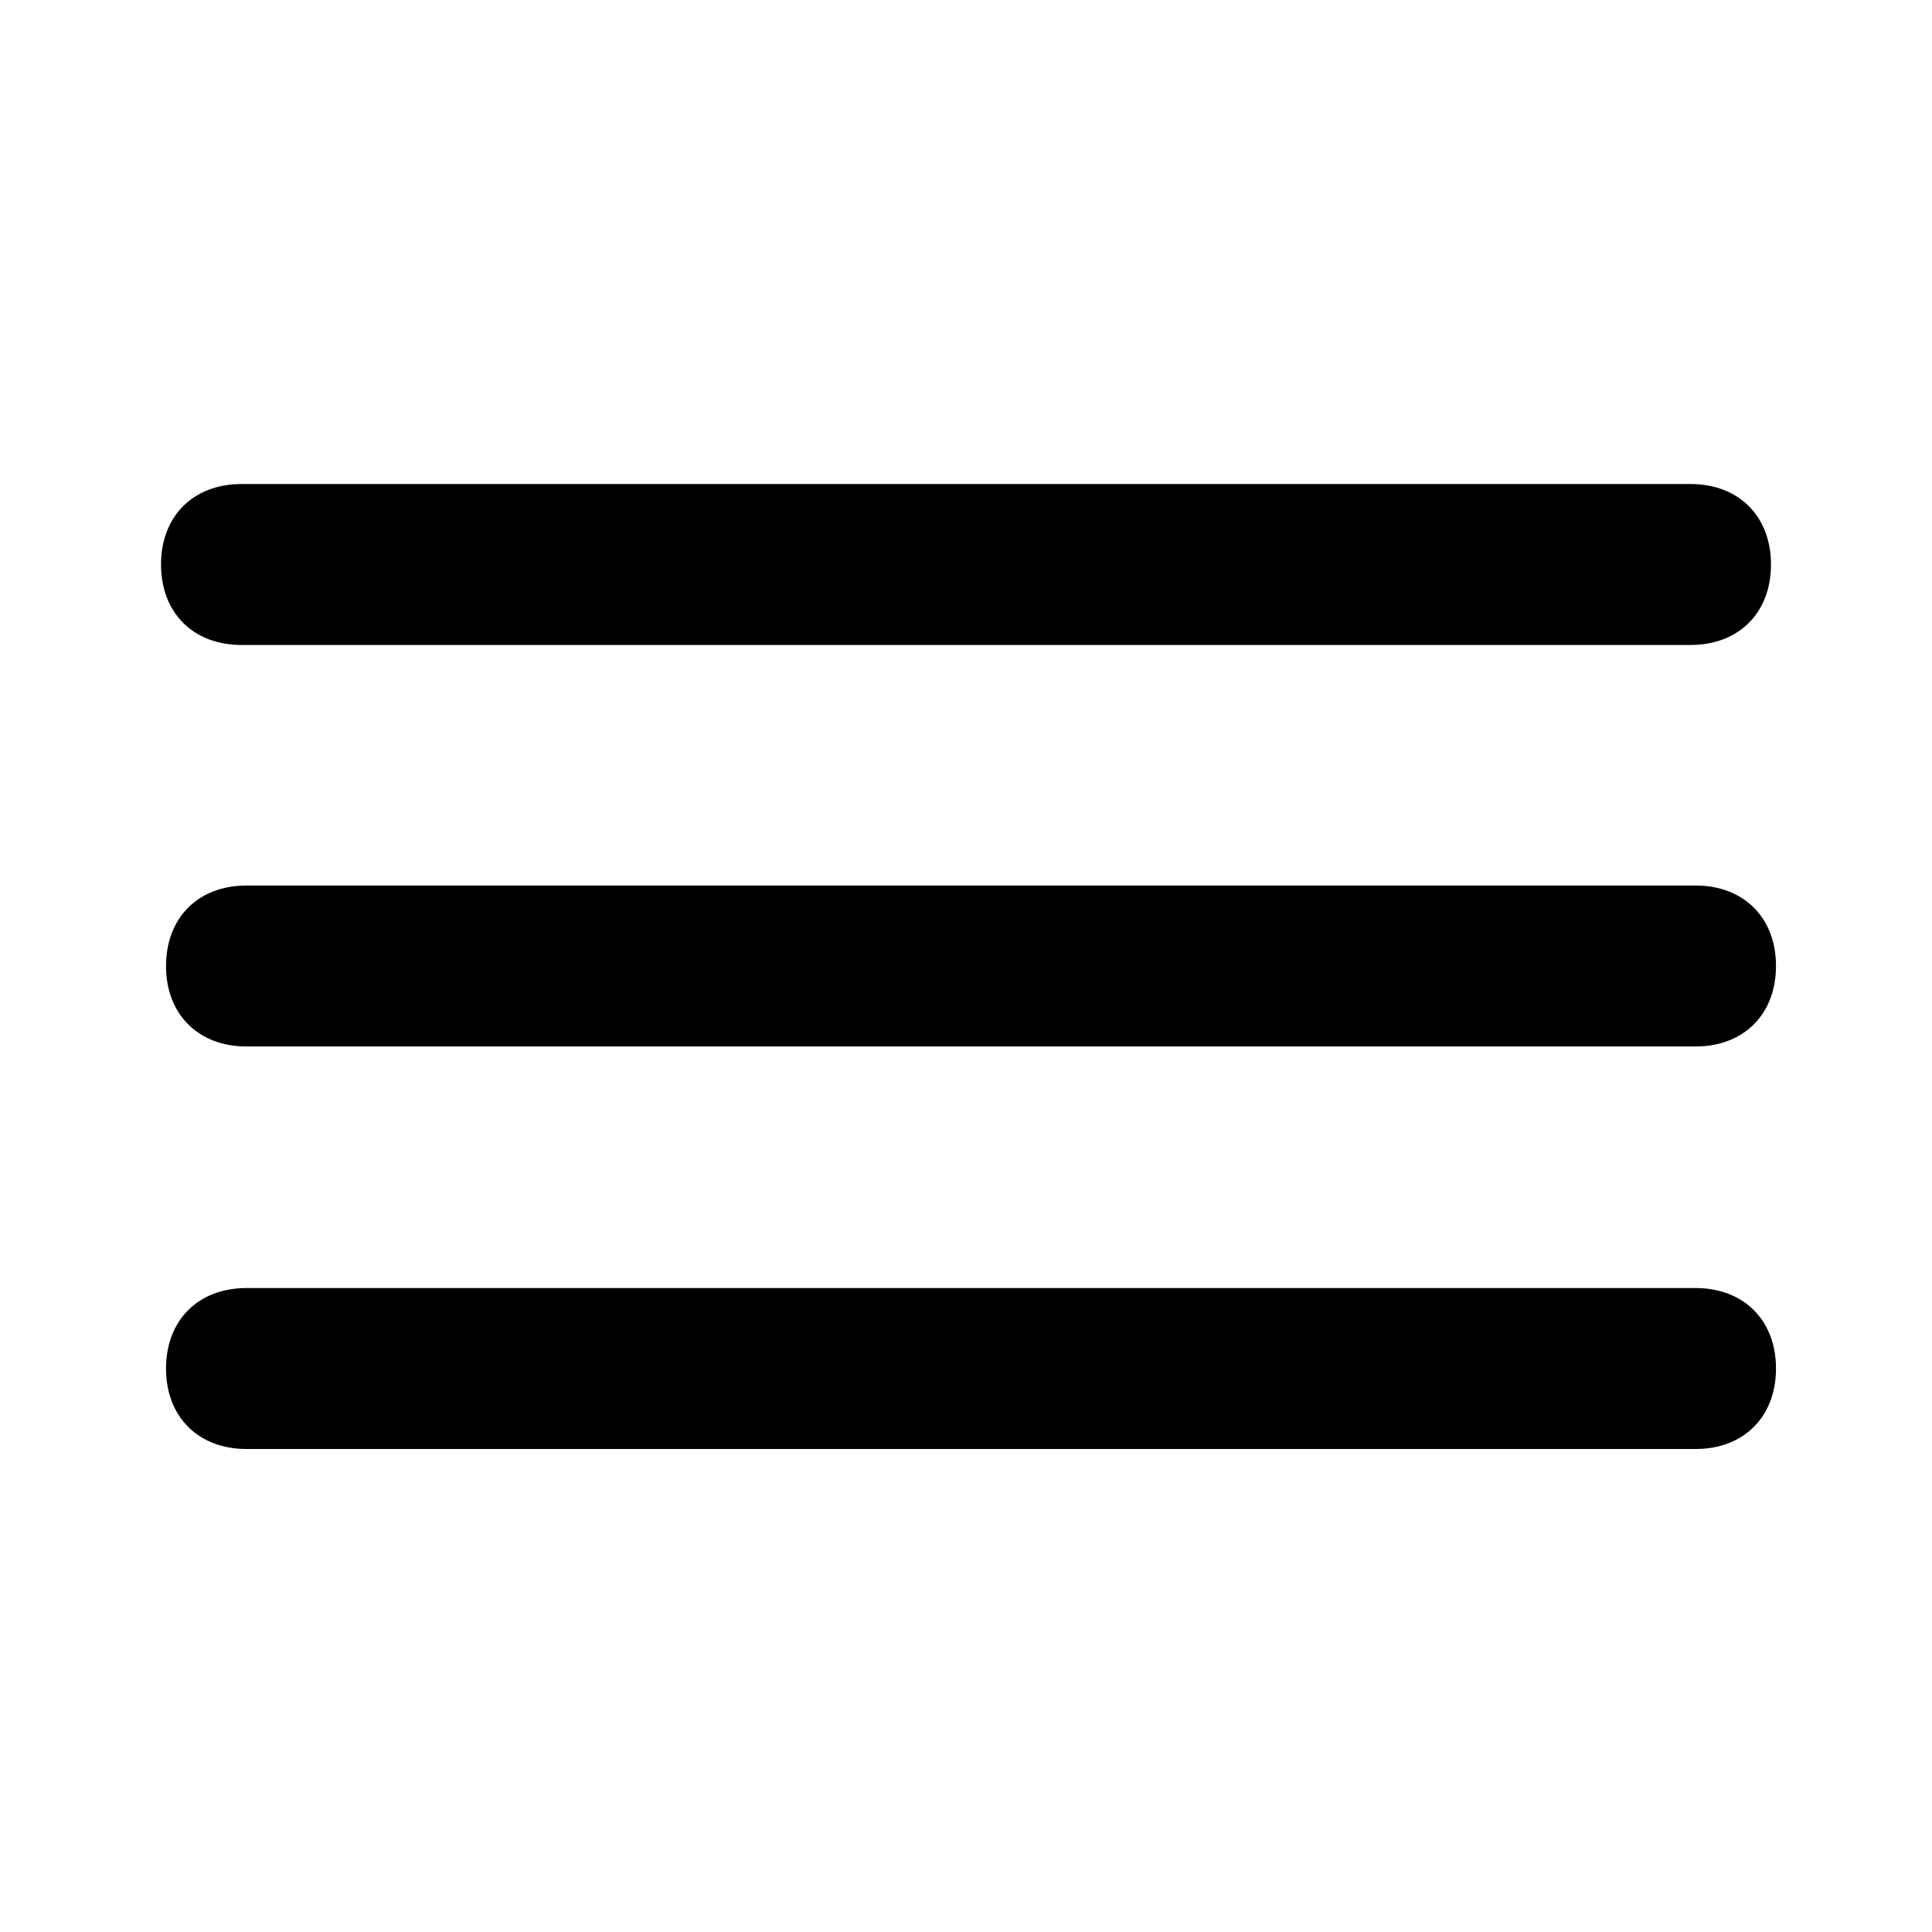 <svg xmlns="http://www.w3.org/2000/svg" width="32" height="32" viewBox="0 0 32 32"><path d="M4 10.683h24c.8 0 1.333-.533 1.333-1.333S28.8 8.017 28 8.017H4c-.8 0-1.333.533-1.333 1.333S3.2 10.683 4 10.683zm.083 6.65h24c.8 0 1.333-.533 1.333-1.333s-.533-1.333-1.333-1.333h-24c-.8 0-1.333.533-1.333 1.333s.533 1.333 1.333 1.333zm0 6.667h24c.8 0 1.333-.533 1.333-1.333s-.533-1.333-1.333-1.333h-24c-.8 0-1.333.533-1.333 1.333S3.283 24 4.083 24z"/></svg>